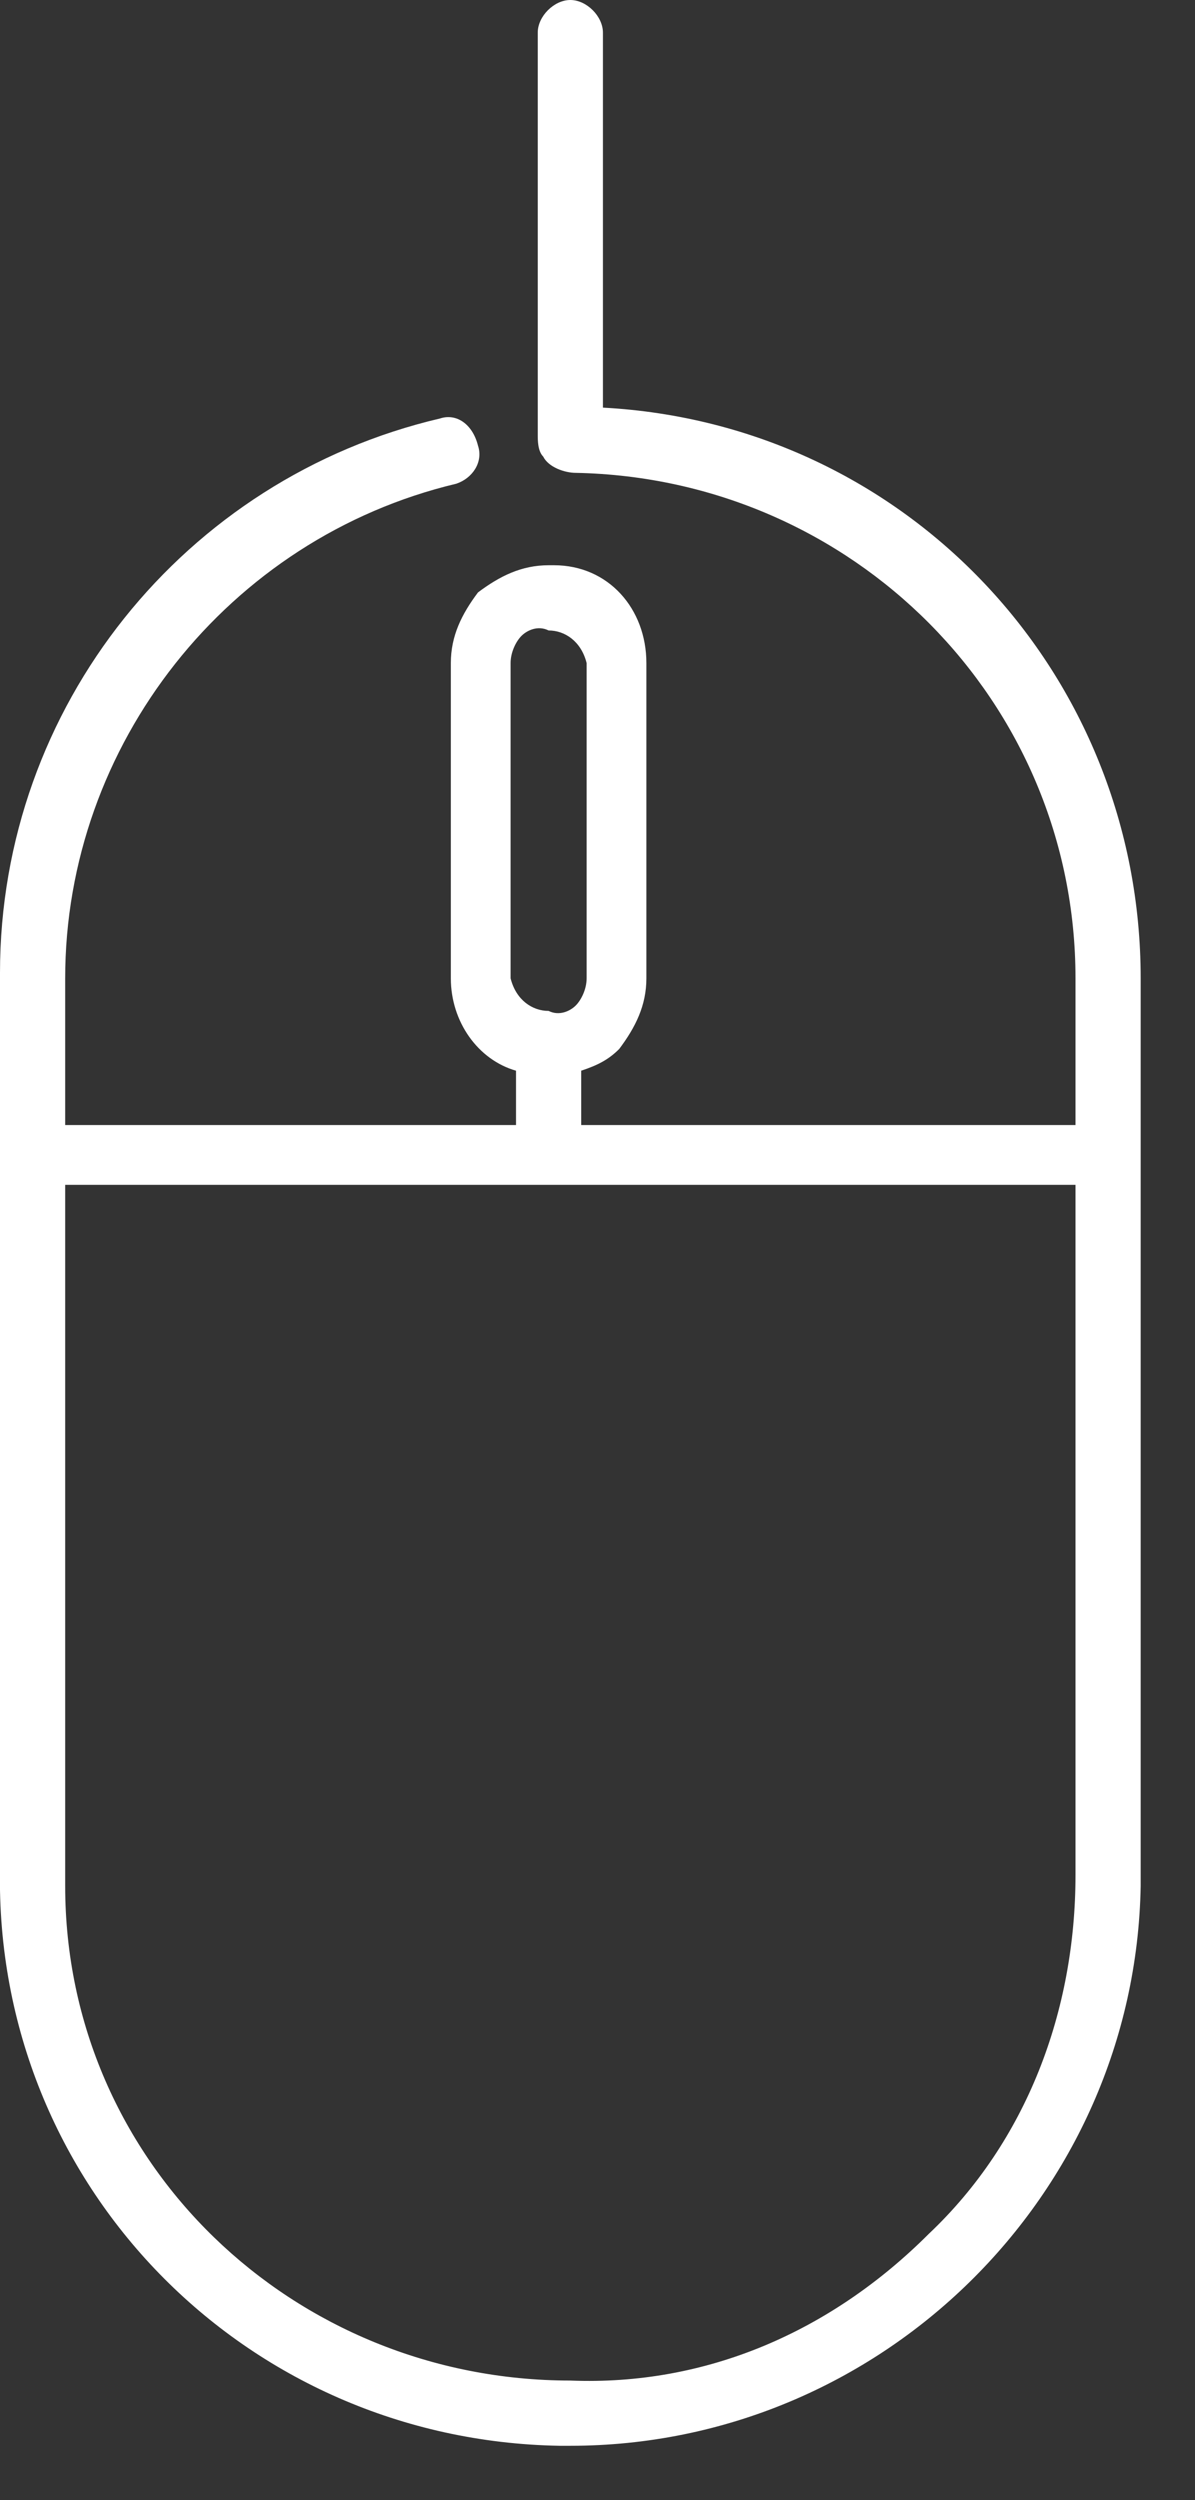 <svg xmlns="http://www.w3.org/2000/svg" viewBox="0 0 22 46"><rect x="0" y="0" width="22" height="46" fill="#333333" stroke="none"/><path fill="#fff" d="M10.5 0c-.3 0-.6.3-.6.6V8c0 .1 0 .3.1.4.1.2.4.3.6.3 5.1.1 9.2 4.2 9.2 9.3v2.7h-9.1v-1c.3-.1.5-.2.7-.4.3-.4.5-.8.5-1.3v-5.8c0-1-.7-1.8-1.7-1.8h-.1c-.5 0-.9.2-1.3.5-.3.4-.5.8-.5 1.3V18c0 .8.5 1.5 1.2 1.7v1H1.2V18c0-4.3 3-8.1 7.2-9.1.3-.1.5-.4.4-.7-.1-.4-.4-.6-.7-.5C3.4 8.8 0 13 0 17.9v16.5C-.1 40.2 4.5 44.9 10.3 45h.2c5.7 0 10.4-4.6 10.5-10.3V18c0-5.6-4.3-10.2-9.9-10.5V.6c0-.3-.3-.6-.6-.6zM9.4 18v-5.8c0-.2.1-.4.2-.5.1-.1.3-.2.5-.1.3 0 .6.2.7.6V18c0 .2-.1.4-.2.5-.1.1-.3.2-.5.1-.3 0-.6-.2-.7-.6zm10.4 16.5c0 2.5-.9 4.9-2.7 6.6-1.8 1.8-4.1 2.8-6.6 2.7-5.1 0-9.3-4-9.3-9.1V21.8h18.6v12.7z"/></svg>